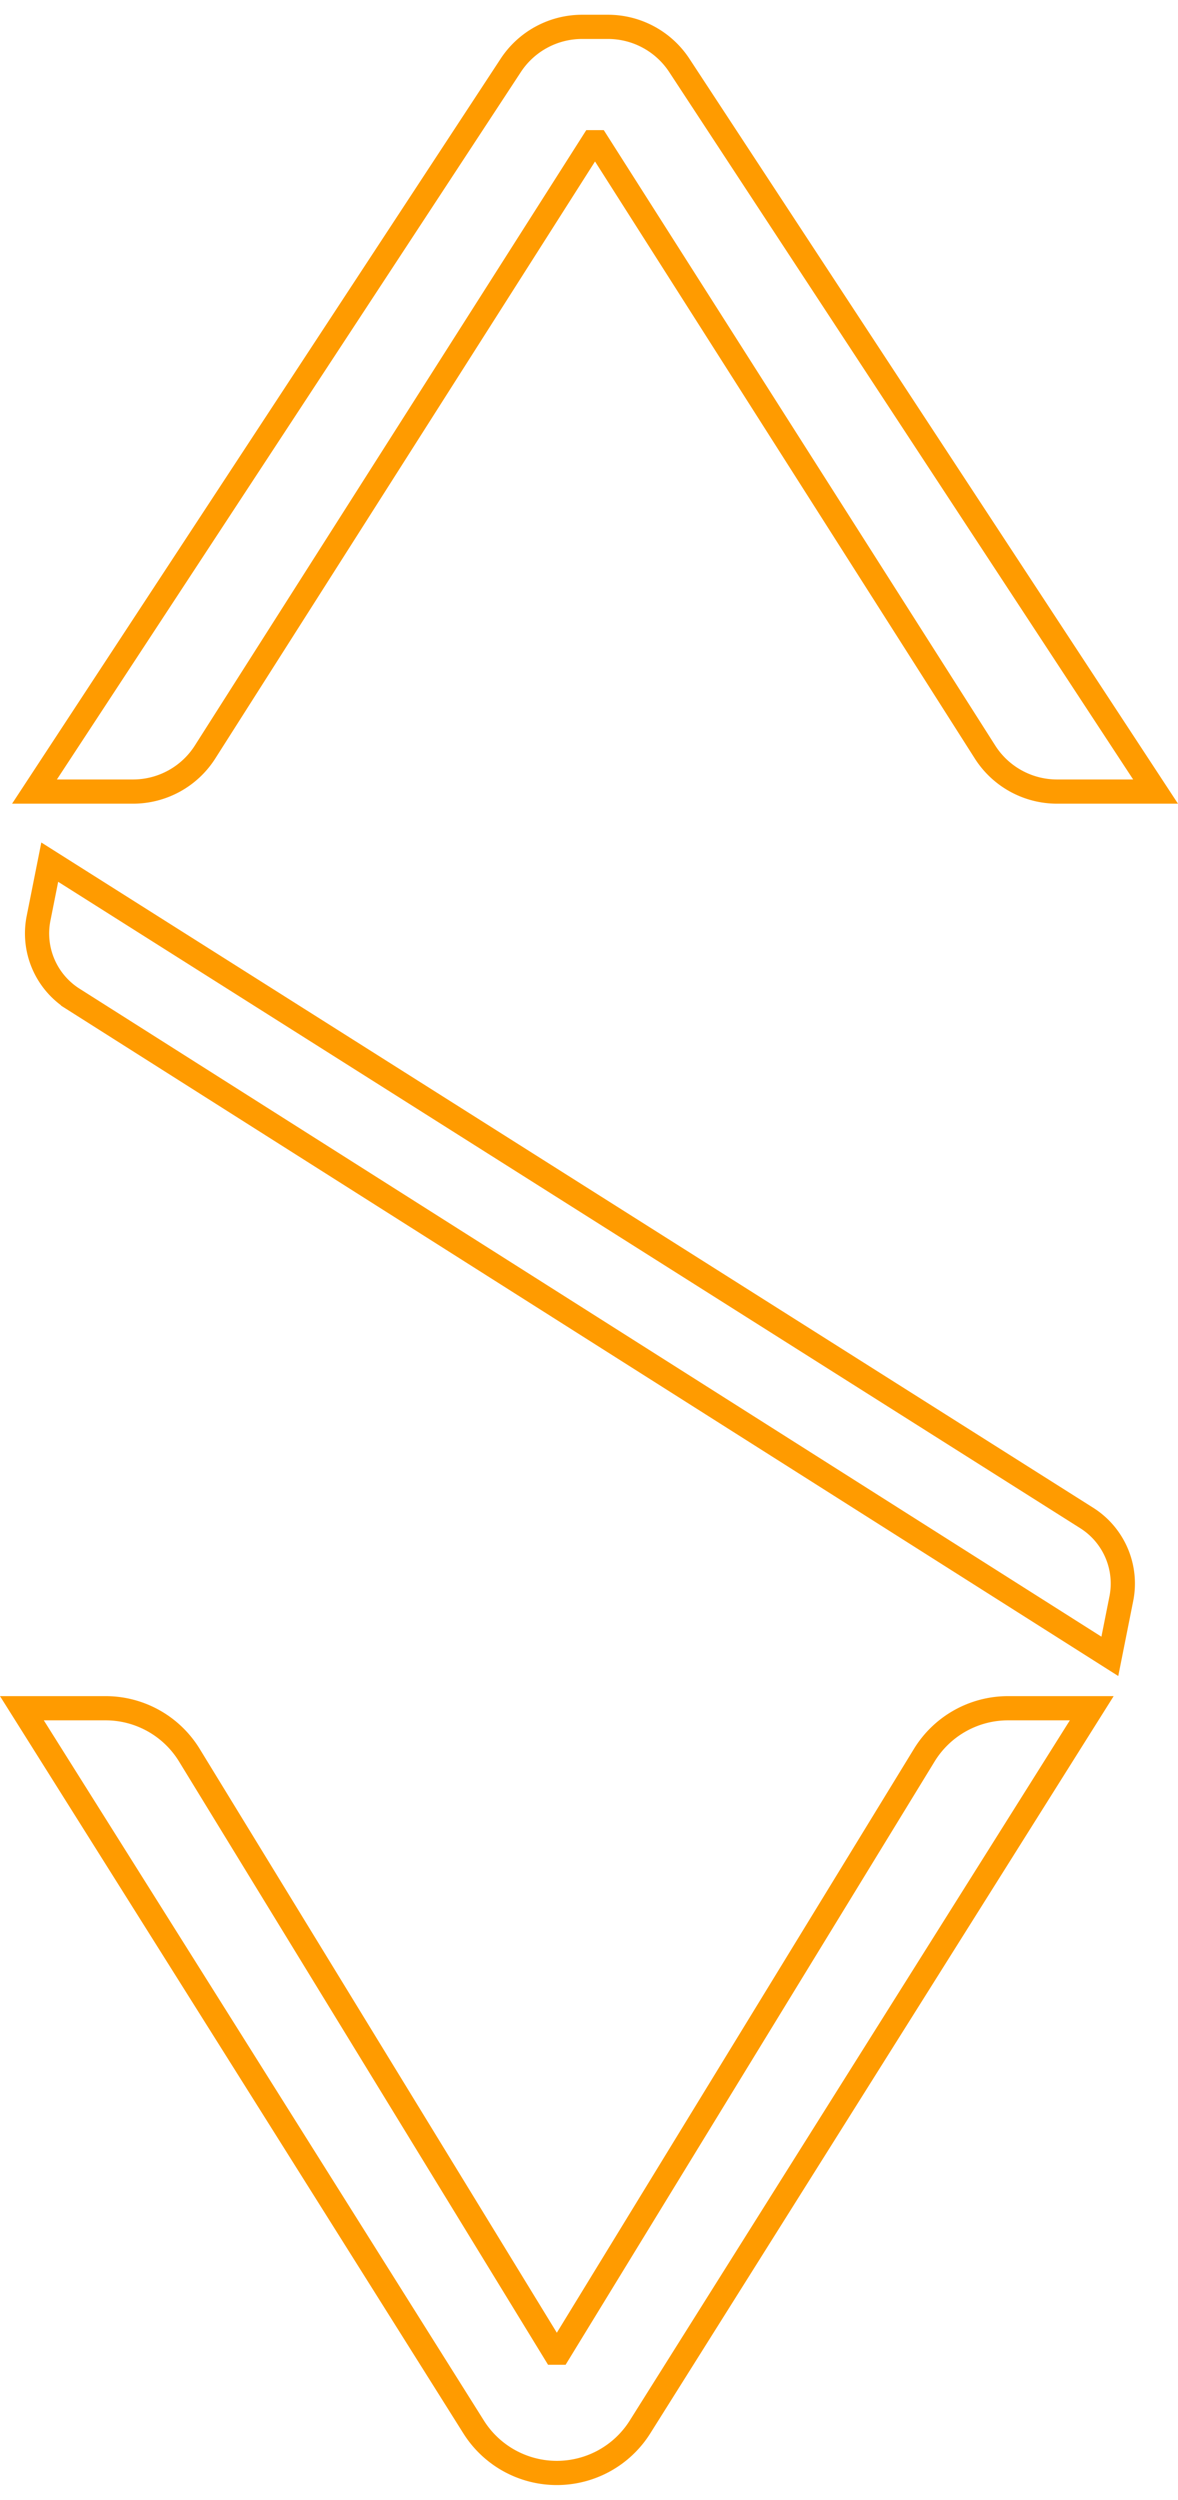 <svg id="Ali" xmlns="http://www.w3.org/2000/svg" width="38.666" height="82.043" viewBox="0 0 48.666 102.043">
<g class="inner">

  <path id="lowerPart" d="M255.987 153.12a4.06 4.06 0 0 1-3.437-1.899l-18.662-29.69h3.457a4.06 4.06 0 0 1 3.462 1.941l15.097 24.678h.166l15.096-24.678a4.06 4.06 0 0 1 3.463-1.941h3.457l-18.663 29.69a4.06 4.06 0 0 1-3.436 1.899Z" transform="translate(-232.983 -51.577)" style="fill:none;stroke:#ff9b00;stroke-miterlimit:10"/>
  <path id="middlePart" d="m235.038 86.581 42.84 27.091a3.203 3.203 0 0 1 1.43 3.332l-.475 2.384-42.831-27.157a3.202 3.202 0 0 1-1.426-3.33Z" transform="translate(-232.983 -51.577)" style="fill:none;stroke:#ff9b00;stroke-miterlimit:10"/>
  <path id="upperPart" d="M258.098 52.077a3.526 3.526 0 0 1 2.949 1.592l19.675 29.997h-4.07a3.526 3.526 0 0 1-2.975-1.633l-16.025-25.19h-.174l-16.024 25.19a3.526 3.526 0 0 1-2.975 1.633h-4.071l19.675-29.997a3.526 3.526 0 0 1 2.949-1.592Z" transform="translate(-232.983 -51.577)" style="fill:none;stroke:#ff9b00;stroke-miterlimit:10"/>
</g>
</svg>
